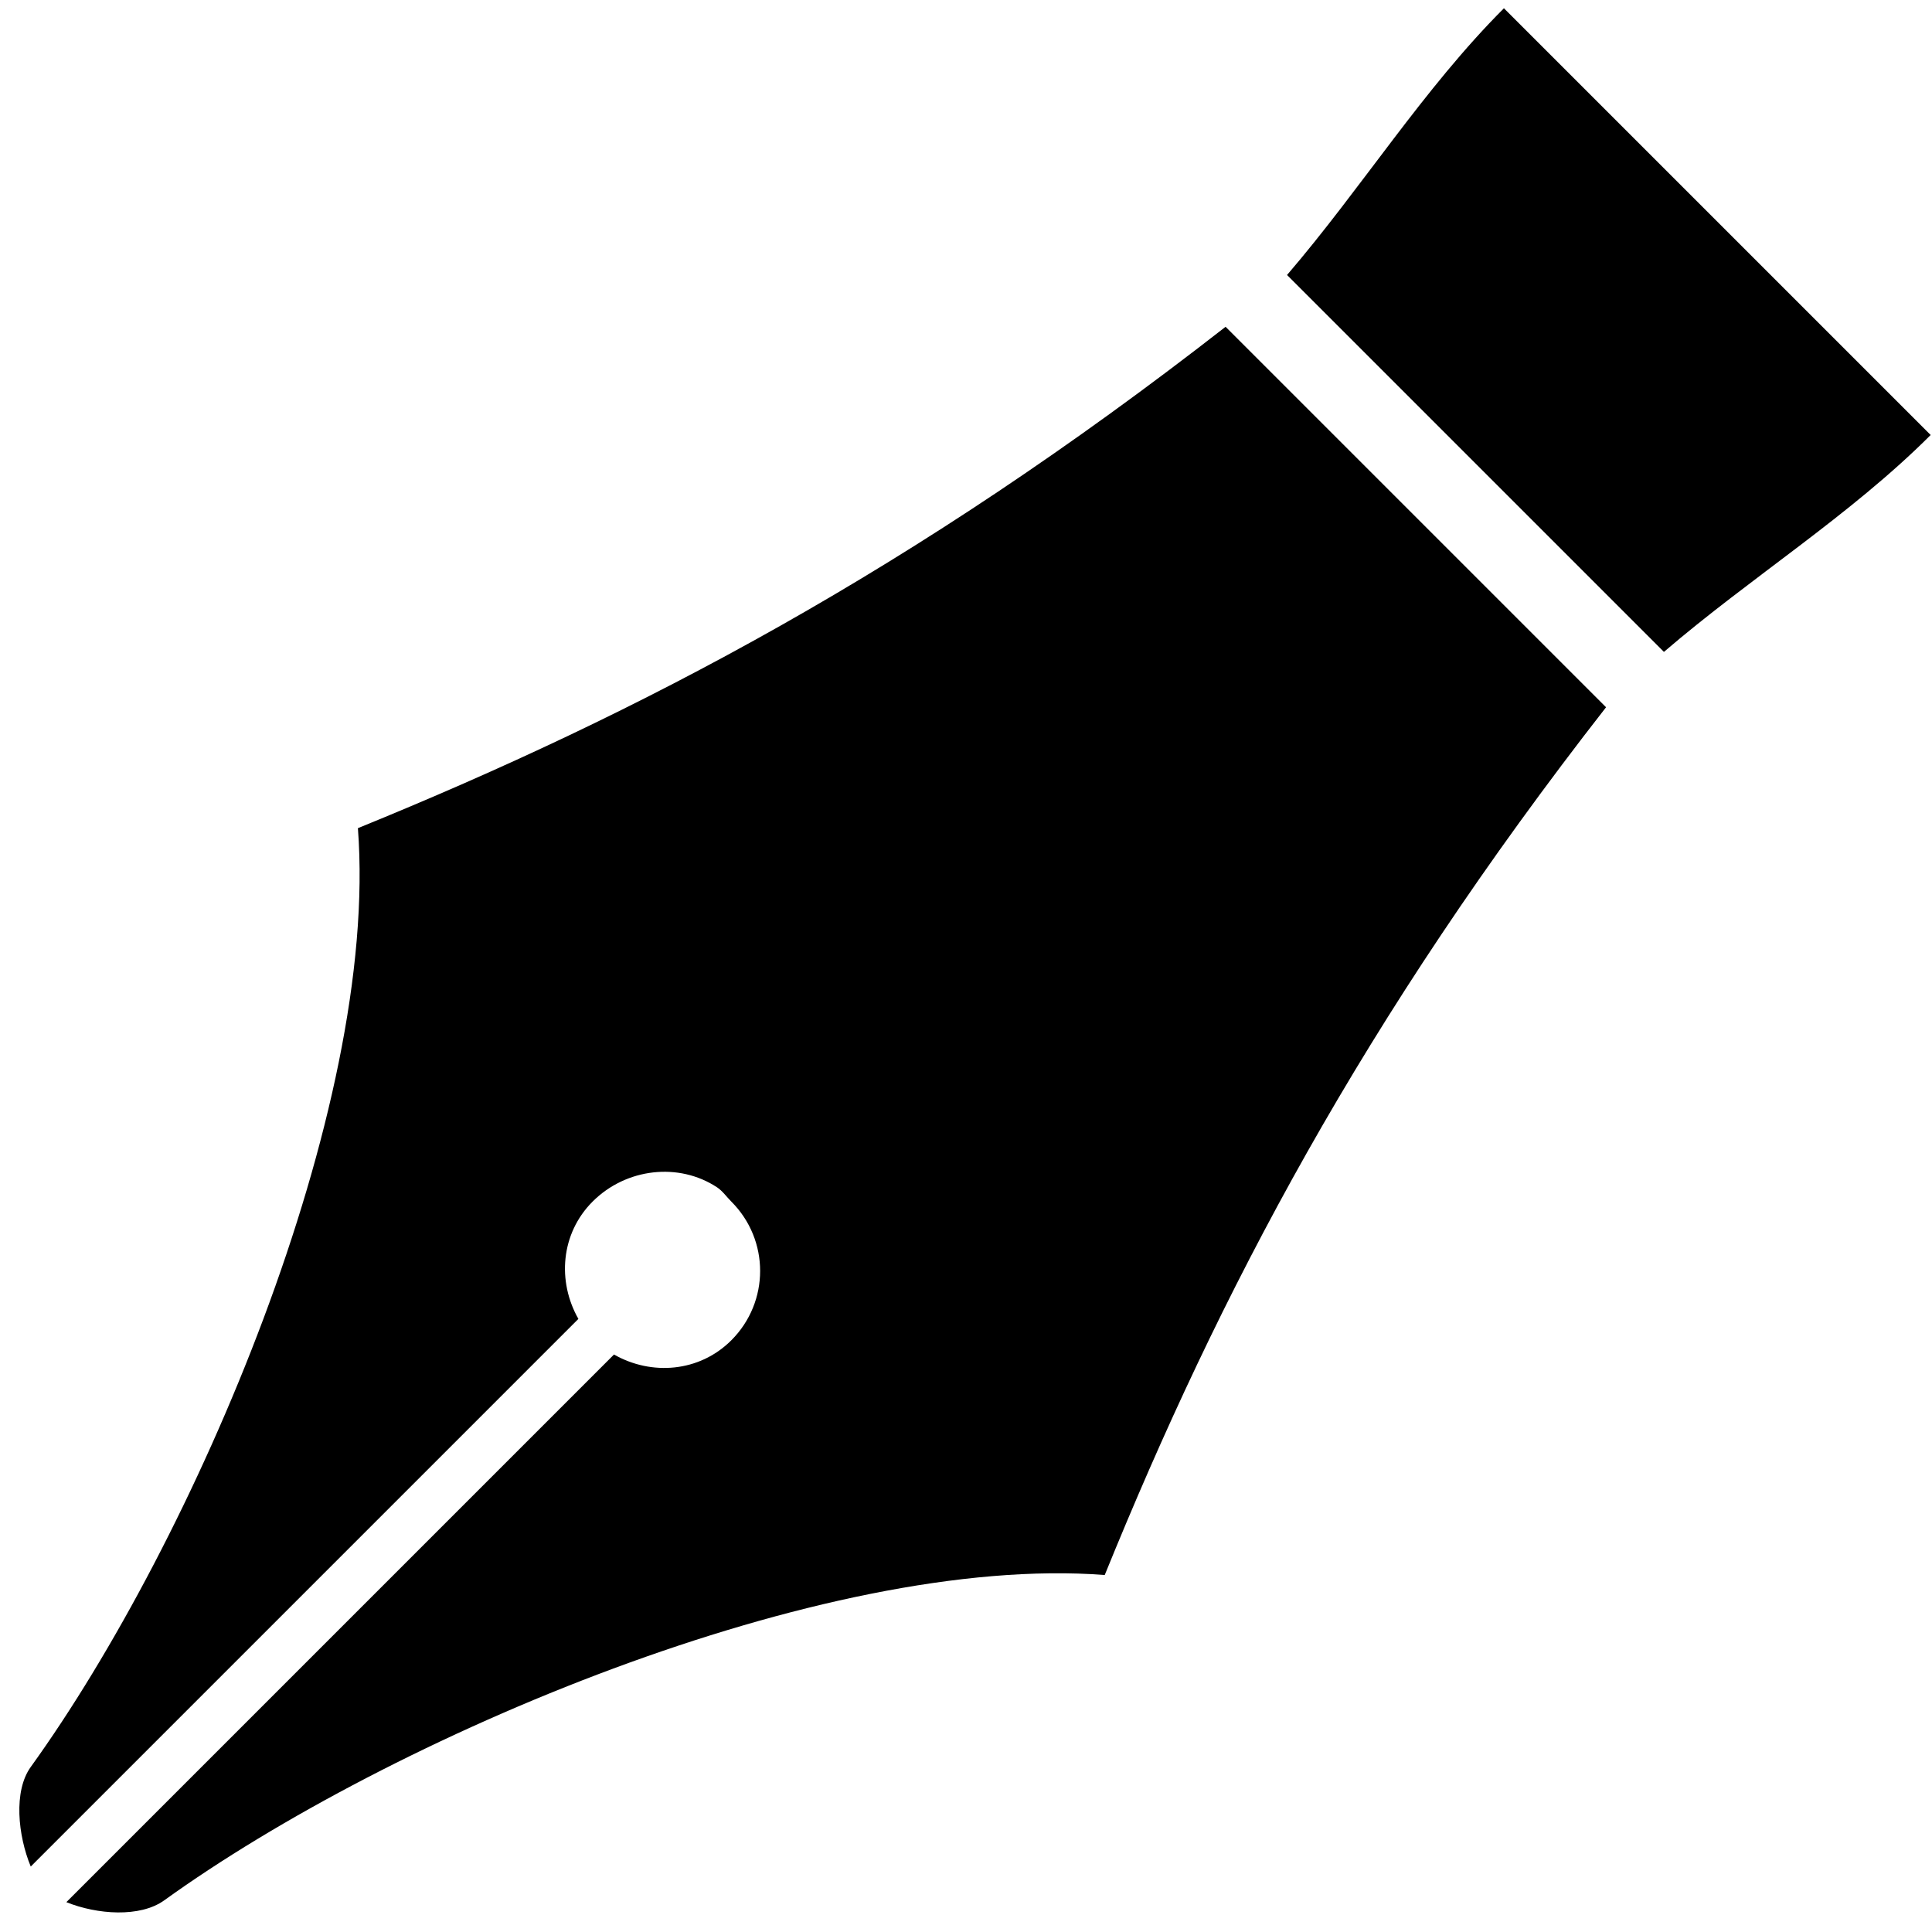 <?xml version="1.0" encoding="UTF-8" standalone="no"?>
<!-- Created with Inkscape (http://www.inkscape.org/) -->

<svg
   xmlns:dc="http://purl.org/dc/elements/1.1/"
   xmlns:cc="http://creativecommons.org/ns#"
   xmlns:rdf="http://www.w3.org/1999/02/22-rdf-syntax-ns#"
   xmlns:svg="http://www.w3.org/2000/svg"
   xmlns="http://www.w3.org/2000/svg"
   xmlns:sodipodi="http://sodipodi.sourceforge.net/DTD/sodipodi-0.dtd"
   xmlns:inkscape="http://www.inkscape.org/namespaces/inkscape"
   width="1000"
   height="1000"
   id="svg3446"
   version="1.1"
   inkscape:version="0.48.2 r9819"
   sodipodi:docname="toolbox_polygon.svg">
  <defs
     id="defs3448" />
  <sodipodi:namedview
     id="base"
     pagecolor="#ffffff"
     bordercolor="#666666"
     borderopacity="1.0"
     inkscape:pageopacity="0.0"
     inkscape:pageshadow="2"
     inkscape:zoom="0.12374369"
     inkscape:cx="335.2343"
     inkscape:cy="586.94702"
     inkscape:document-units="px"
     inkscape:current-layer="layer1"
     showgrid="false"
     inkscape:window-width="987"
     inkscape:window-height="754"
     inkscape:window-x="58"
     inkscape:window-y="20"
     inkscape:window-maximized="0"
     showguides="true"
     inkscape:guide-bbox="true" />
  <g
     inkscape:label="Layer 1"
     inkscape:groupmode="layer"
     id="layer1"
     transform="translate(0,-52.362)">
    <g
       style="display:inline"
       id="g7221"
       transform="matrix(-29.45,-29.45,29.45,-29.45,-10896.931,24330.127)"
       inkscape:export-filename="/Users/chyu/Desktop/tools-0.png"
       inkscape:export-xdpi="74.745888"
       inkscape:export-ydpi="74.745888">
      <rect
         transform="matrix(0.707,-0.707,0.707,0.707,0,0)"
         y="558.907"
         x="-285.642"
         height="24"
         width="24"
         id="rect7165"
         style="fill:none;stroke:none" />
      <g
         id="g7217">
        <path
           style="fill:#000000;fill-opacity:1;stroke:none"
           d="M 8.688,72.094 C 8.085,76.974 6.938,80.639 5.469,84.125 c 2.669,2.291 4.82,7.706 5.375,11.125 0.059,0.365 0.489,0.715 0.875,0.875 l 0,-9.625 c -0.516,-0.142 -0.906,-0.594 -0.906,-1.156 0,-0.59 0.412,-1.105 0.969,-1.219 0.08,-0.016 0.166,0 0.25,0 0.675,0 1.219,0.544 1.219,1.219 0,0.562 -0.39,1.015 -0.906,1.156 l 0,9.625 c 0.378,-0.16 0.784,-0.51 0.844,-0.875 0.555,-3.419 2.737,-8.834 5.406,-11.125 C 17.124,80.639 15.977,76.974 15.375,72.094 l -6.688,0 z"
           transform="matrix(-1,0,0,-1,222.225,677.186)"
           id="rect7151"
           inkscape:connector-curvature="0" />
        <path
           style="fill:#000000;fill-opacity:1;stroke:none"
           d="m -153.219,91.906 c -0.108,1.419 -0.438,2.835 -0.438,4.25 l 7.5,0 c 0,-1.415 -0.33,-2.831 -0.438,-4.25 z"
           transform="translate(360.047,514.181)"
           id="rect7180"
           inkscape:connector-curvature="0"
           sodipodi:nodetypes="ccccc" />
      </g>
    </g>
  </g>
</svg>
